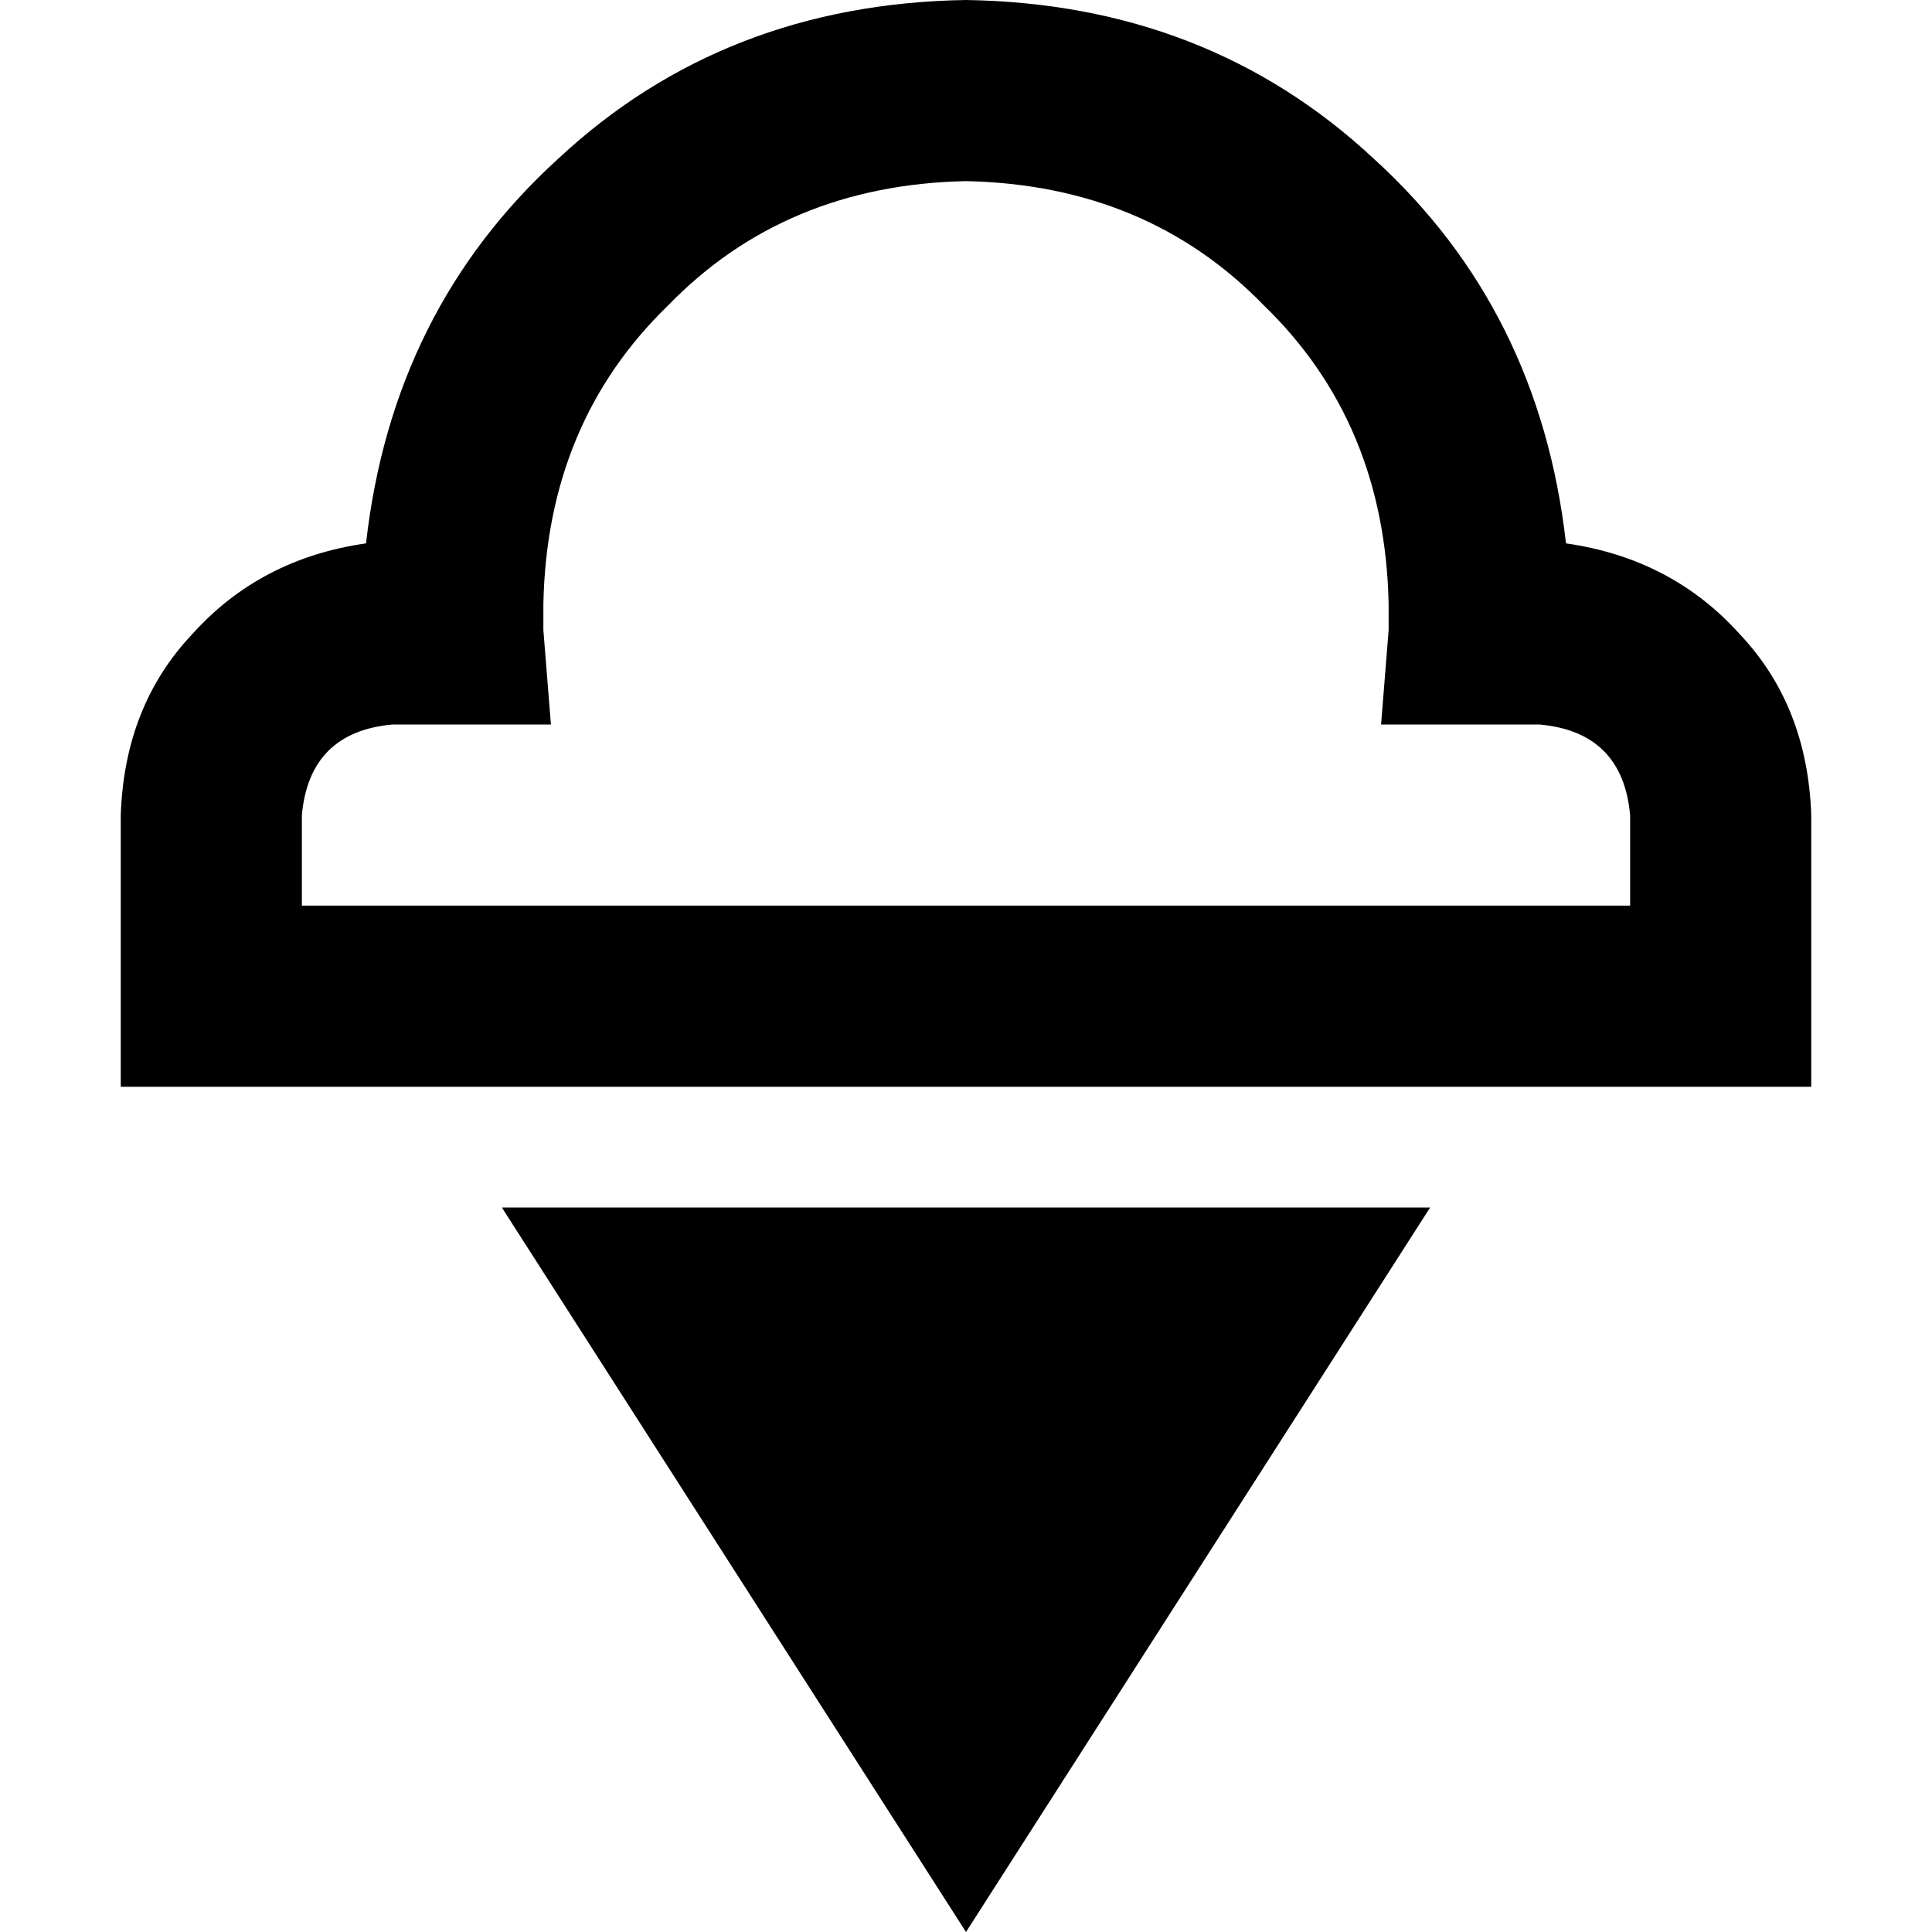 <svg xmlns="http://www.w3.org/2000/svg" viewBox="0 0 512 512">
  <path d="M 256 0 Q 192 1 148 42 L 148 42 Q 104 82 97 144 Q 69 148 51 168 Q 33 187 32 216 L 32 264 L 32 288 L 56 288 L 96 288 L 168 288 L 344 288 L 416 288 L 456 288 L 480 288 L 480 264 L 480 216 Q 479 187 461 168 Q 443 148 415 144 Q 408 82 364 42 Q 320 1 256 0 L 256 0 Z M 144 160 Q 145 112 177 81 L 177 81 Q 208 49 256 48 Q 304 49 335 81 Q 367 112 368 160 Q 368 163 368 167 Q 368 167 368 167 L 366 192 L 392 192 L 408 192 Q 430 194 432 216 L 432 240 L 416 240 L 344 240 L 168 240 L 96 240 L 80 240 L 80 216 Q 82 194 104 192 L 120 192 L 146 192 L 144 167 Q 144 163 144 160 L 144 160 Z M 256 512 L 379 320 L 133 320 L 256 512 L 256 512 Z" />
</svg>
